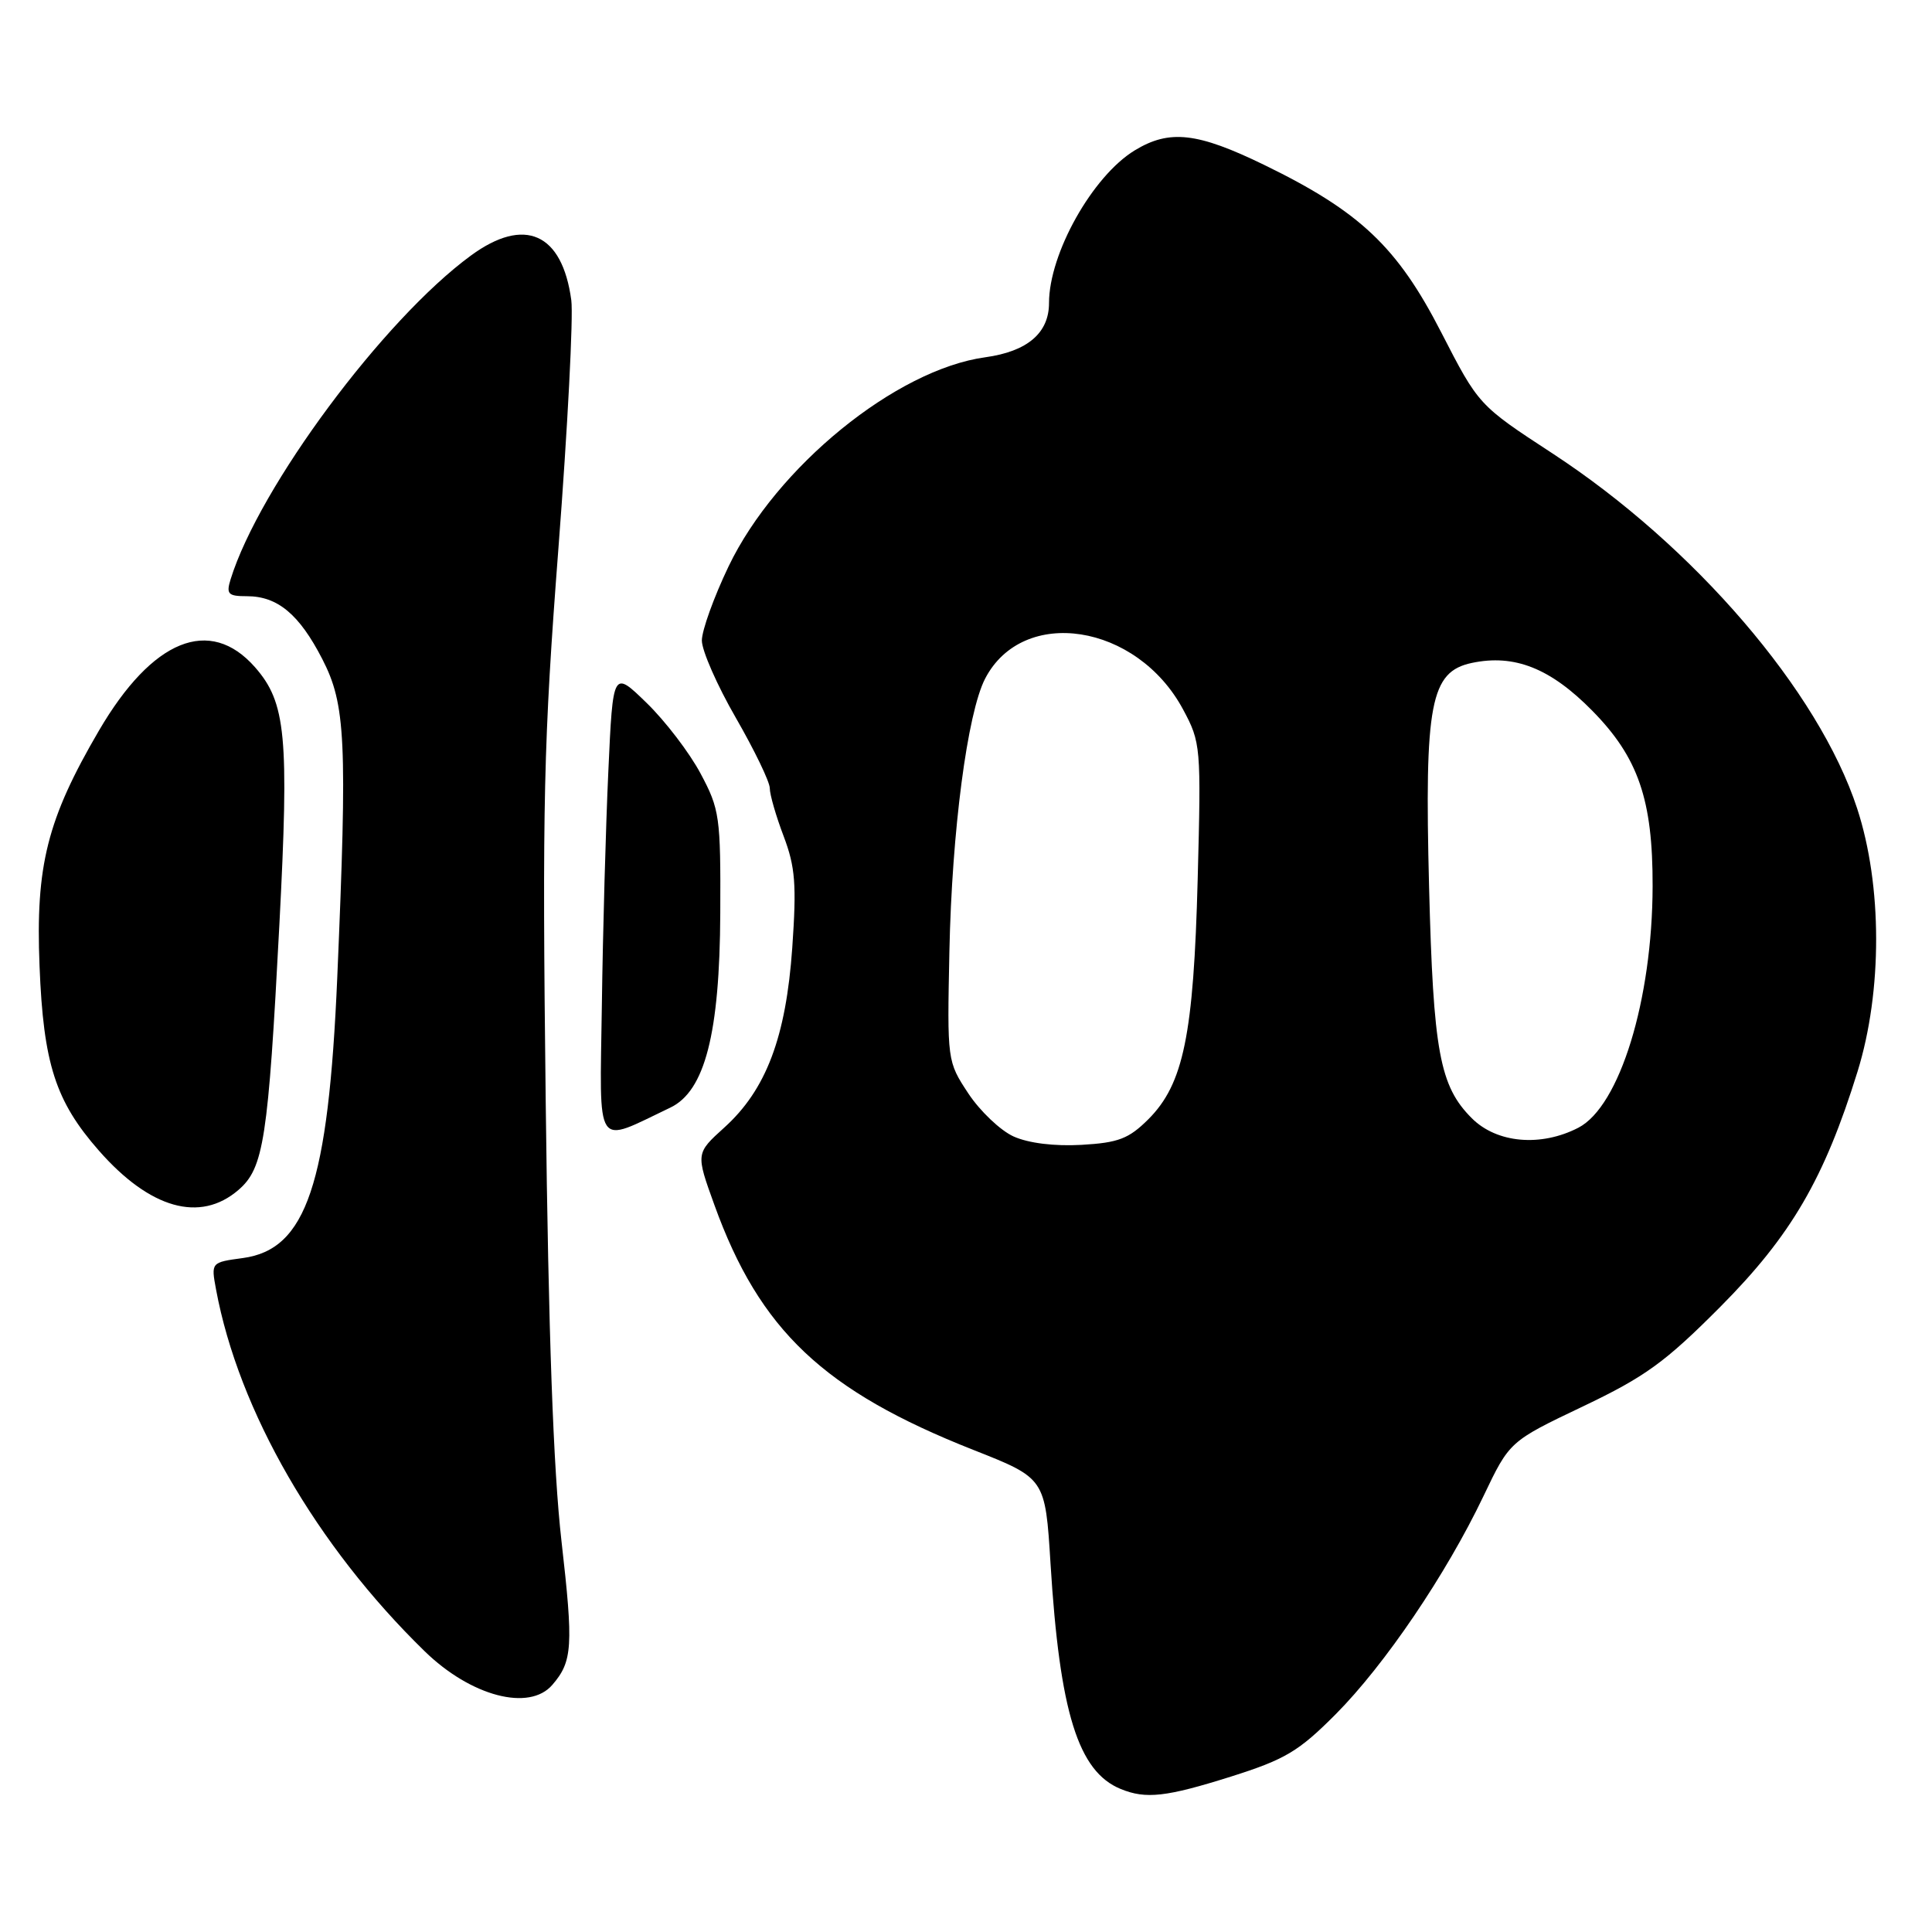 <?xml version="1.0" encoding="UTF-8" standalone="no"?>
<!DOCTYPE svg PUBLIC "-//W3C//DTD SVG 1.1//EN" "http://www.w3.org/Graphics/SVG/1.1/DTD/svg11.dtd" >
<svg xmlns="http://www.w3.org/2000/svg" xmlns:xlink="http://www.w3.org/1999/xlink" version="1.1" viewBox="0 0 256 256">
 <g >
 <path fill="currentColor"
d=" M 163.13 235.40 C 170.30 233.13 172.08 232.07 176.98 227.15 C 183.50 220.59 191.62 208.61 196.57 198.24 C 200.03 190.99 200.03 190.99 209.72 186.37 C 218.01 182.42 220.65 180.50 227.99 173.12 C 237.33 163.72 241.73 156.18 246.13 142.00 C 249.44 131.33 249.42 117.31 246.08 107.12 C 241.00 91.59 224.48 72.35 205.71 60.08 C 195.93 53.69 195.93 53.69 190.96 44.02 C 185.16 32.72 180.20 28.03 167.55 21.87 C 158.66 17.54 154.96 17.12 150.35 19.93 C 144.76 23.34 139.00 33.60 139.00 40.15 C 139.00 44.13 136.13 46.57 130.56 47.34 C 118.72 48.96 102.85 61.89 96.54 75.05 C 94.59 79.12 93.00 83.54 93.00 84.87 C 93.00 86.21 95.02 90.81 97.50 95.11 C 99.97 99.40 102.00 103.60 102.00 104.44 C 102.00 105.29 102.83 108.15 103.84 110.81 C 105.38 114.88 105.56 117.21 104.98 125.57 C 104.15 137.43 101.52 144.40 95.97 149.41 C 92.19 152.83 92.19 152.83 94.66 159.66 C 100.66 176.28 109.14 184.29 129.00 192.13 C 138.50 195.88 138.50 195.88 139.20 207.19 C 140.42 226.90 142.86 234.75 148.50 237.05 C 151.84 238.42 154.53 238.11 163.13 235.40 Z  M 73.19 223.25 C 75.87 220.14 75.99 218.14 74.40 204.21 C 73.32 194.74 72.67 176.75 72.31 146.00 C 71.84 106.24 72.02 98.42 74.00 72.57 C 75.22 56.66 75.98 41.91 75.70 39.78 C 74.50 30.88 69.51 28.65 62.40 33.86 C 50.83 42.33 34.36 64.51 30.56 76.75 C 29.95 78.72 30.22 79.00 32.71 79.00 C 36.78 79.00 39.65 81.39 42.70 87.32 C 45.81 93.35 46.03 98.11 44.69 129.50 C 43.51 156.91 40.60 165.57 32.17 166.70 C 27.96 167.27 27.96 167.27 28.63 170.88 C 31.62 186.95 41.90 204.79 56.26 218.79 C 62.39 224.77 70.14 226.81 73.19 223.25 Z  M 31.59 157.68 C 34.95 154.79 35.53 151.03 37.02 122.50 C 38.32 97.51 37.90 93.10 33.79 88.41 C 27.81 81.61 20.18 84.71 13.11 96.81 C 6.25 108.55 4.70 114.69 5.24 128.01 C 5.75 140.94 7.35 145.92 13.11 152.47 C 19.87 160.17 26.51 162.05 31.59 157.68 Z  M 88.81 146.77 C 93.40 144.59 95.37 136.96 95.44 121.00 C 95.50 108.23 95.36 107.23 92.83 102.50 C 91.37 99.75 88.15 95.54 85.69 93.15 C 81.22 88.80 81.22 88.80 80.61 102.15 C 80.27 109.49 79.88 123.45 79.75 133.16 C 79.47 152.74 78.70 151.58 88.81 146.77 Z  M 134.31 150.59 C 132.56 149.80 129.86 147.23 128.31 144.89 C 125.51 140.64 125.50 140.58 125.80 126.06 C 126.13 110.11 128.18 94.49 130.53 89.93 C 135.54 80.26 150.64 82.60 156.76 94.00 C 159.12 98.39 159.16 98.93 158.70 116.50 C 158.16 137.15 156.82 143.64 152.17 148.30 C 149.57 150.89 148.20 151.42 143.30 151.70 C 139.71 151.90 136.29 151.48 134.31 150.59 Z  M 195.02 148.17 C 190.76 143.91 189.92 139.35 189.36 117.50 C 188.74 93.21 189.54 89.00 195.03 87.84 C 200.67 86.65 205.44 88.54 210.98 94.17 C 217.08 100.37 219.01 105.96 218.98 117.43 C 218.95 132.50 214.61 146.60 209.14 149.43 C 204.16 152.00 198.33 151.48 195.02 148.17 Z "/>
</g>
</svg>